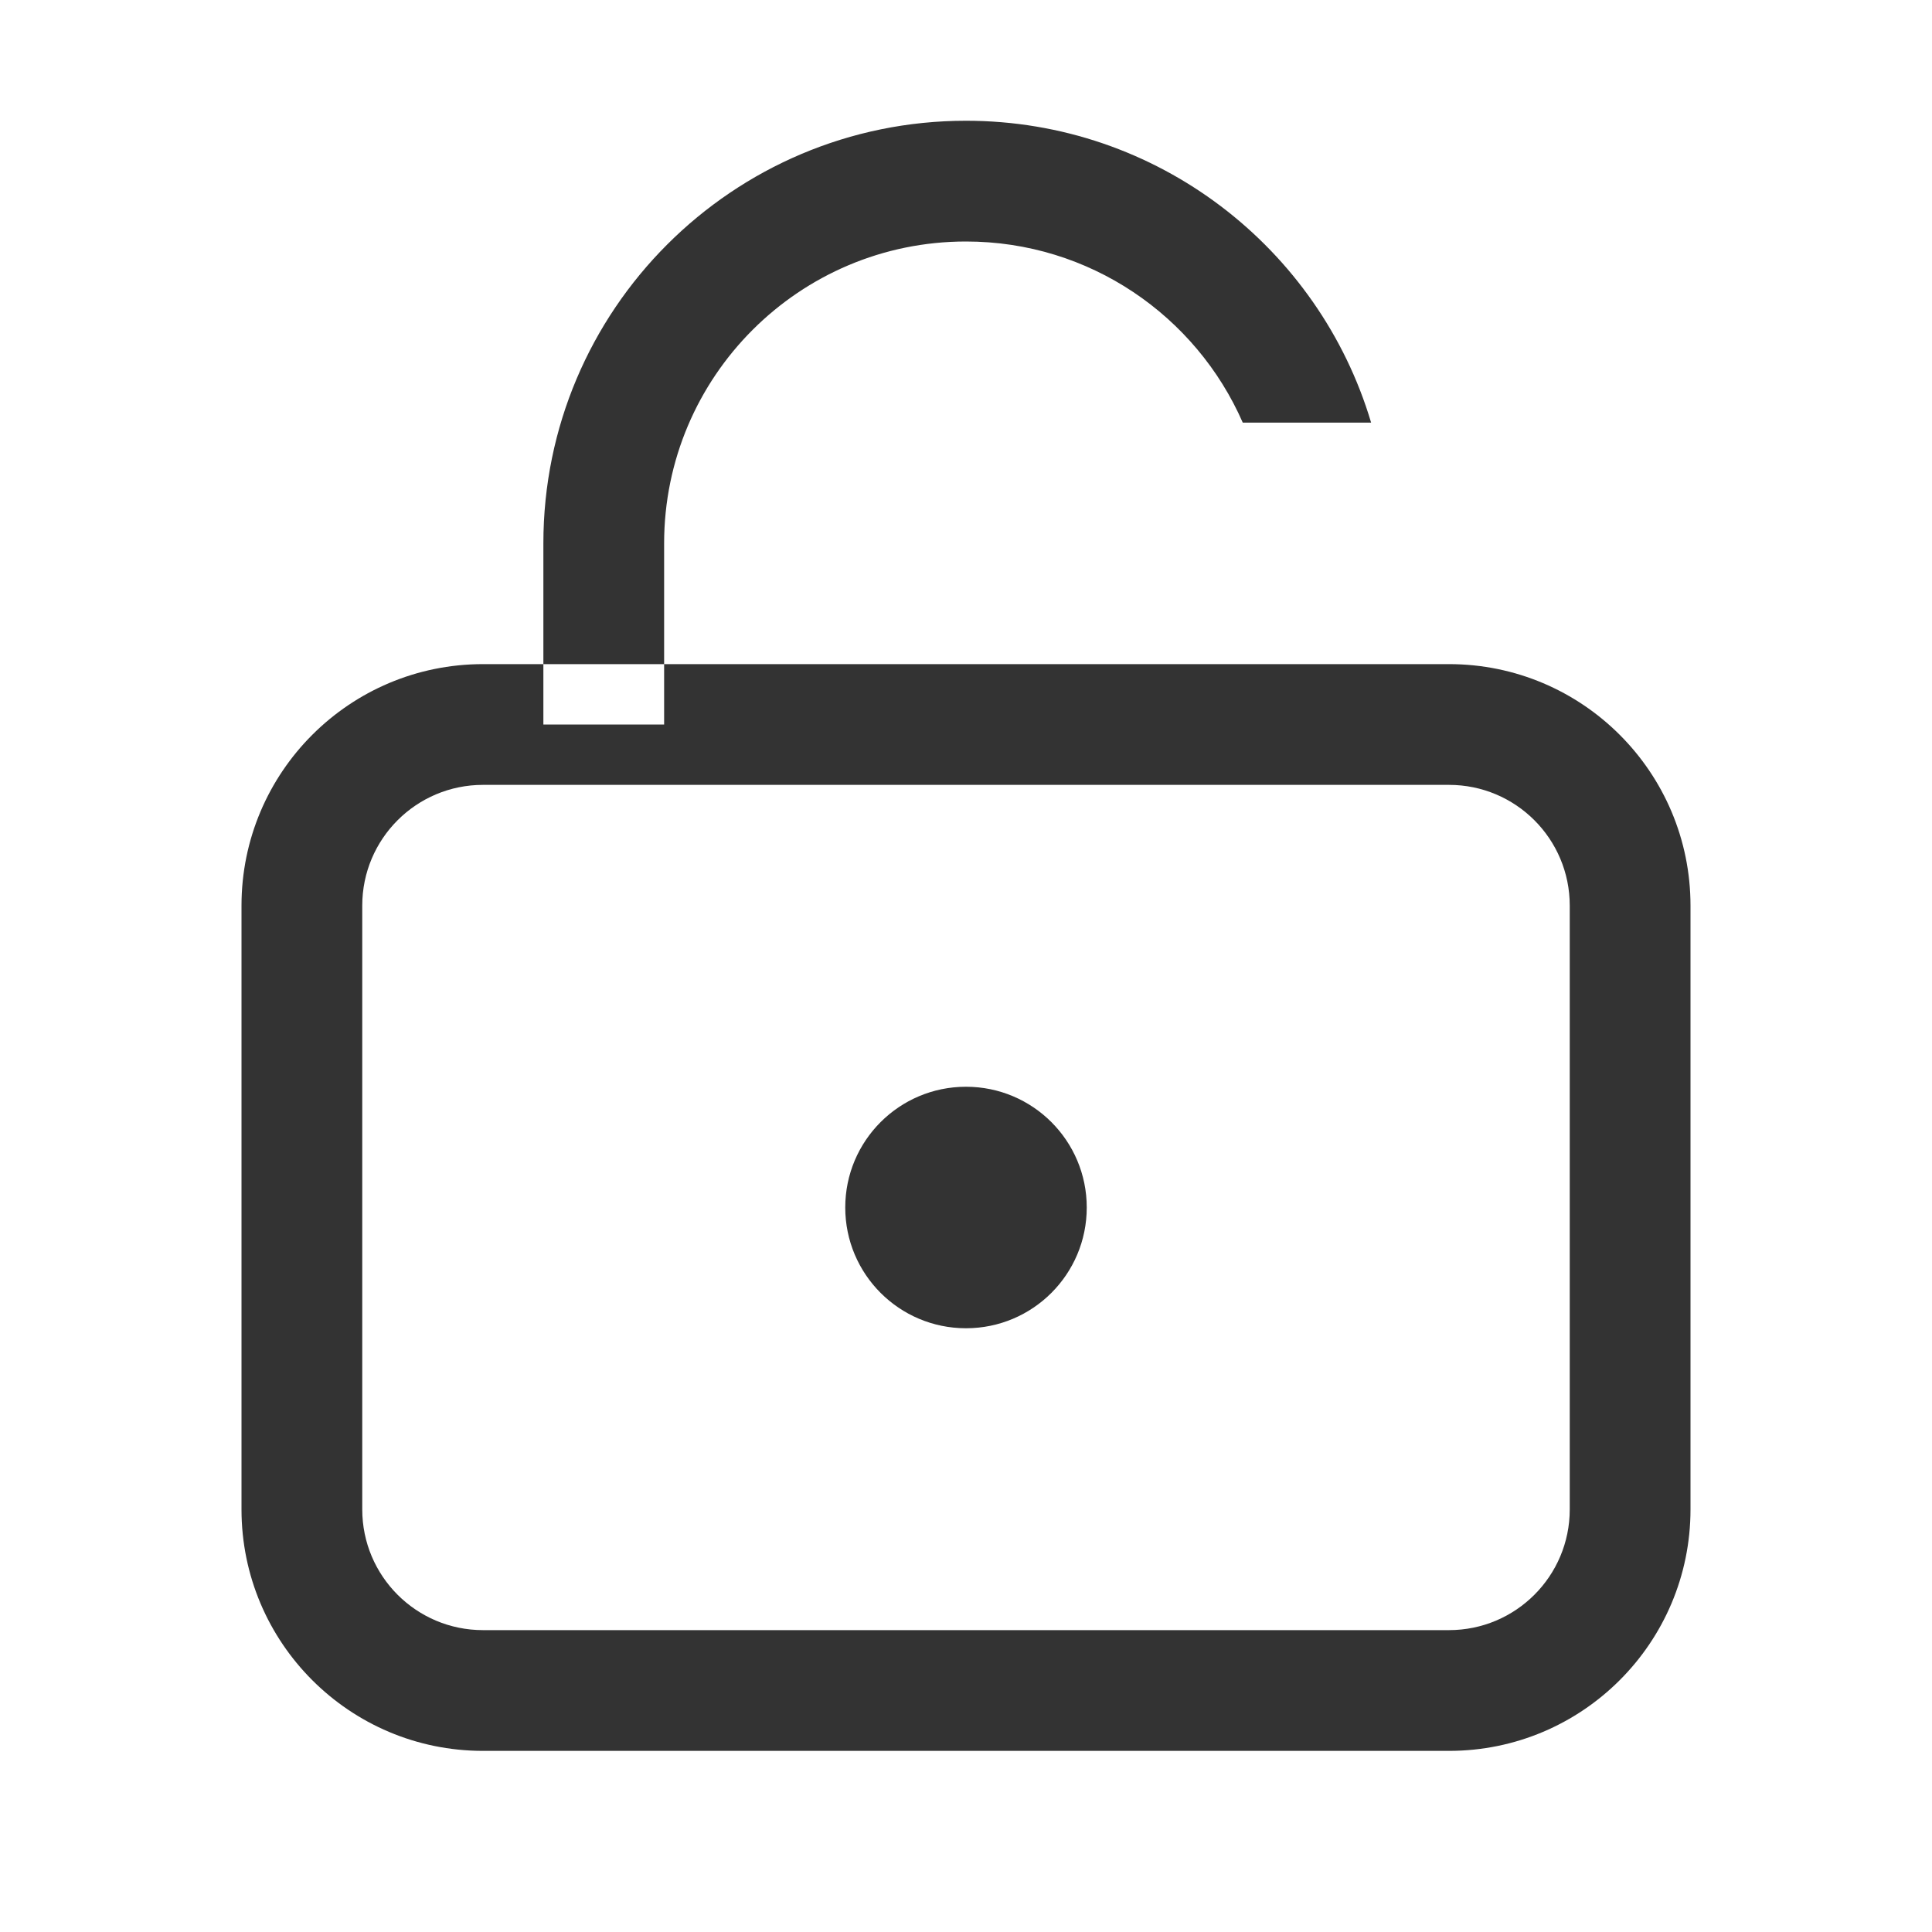 <svg width="32" height="32" viewBox="0 0 32 32" fill="none" xmlns="http://www.w3.org/2000/svg">
  <path fill-rule="evenodd" clip-rule="evenodd" d="M24 13H8C6.895 13 6 13.895 6 15V25C6 26.105 6.895 27 8 27H24C25.105 27 26 26.105 26 25V15C26 13.895 25.105 13 24 13ZM8 11C5.791 11 4 12.791 4 15V25C4 27.209 5.791 29 8 29H24C26.209 29 28 27.209 28 25V15C28 12.791 26.209 11 24 11H8ZM11 9C11 6.239 13.239 4 16 4C18.05 4 19.812 5.234 20.584 7H22.71C21.85 4.109 19.171 2 16 2C12.134 2 9 5.134 9 9V12H11V9ZM18 20C18 21.105 17.105 22 16 22C14.895 22 14 21.105 14 20C14 18.895 14.895 18 16 18C17.105 18 18 18.895 18 20Z" fill="#333333"/>
</svg>
